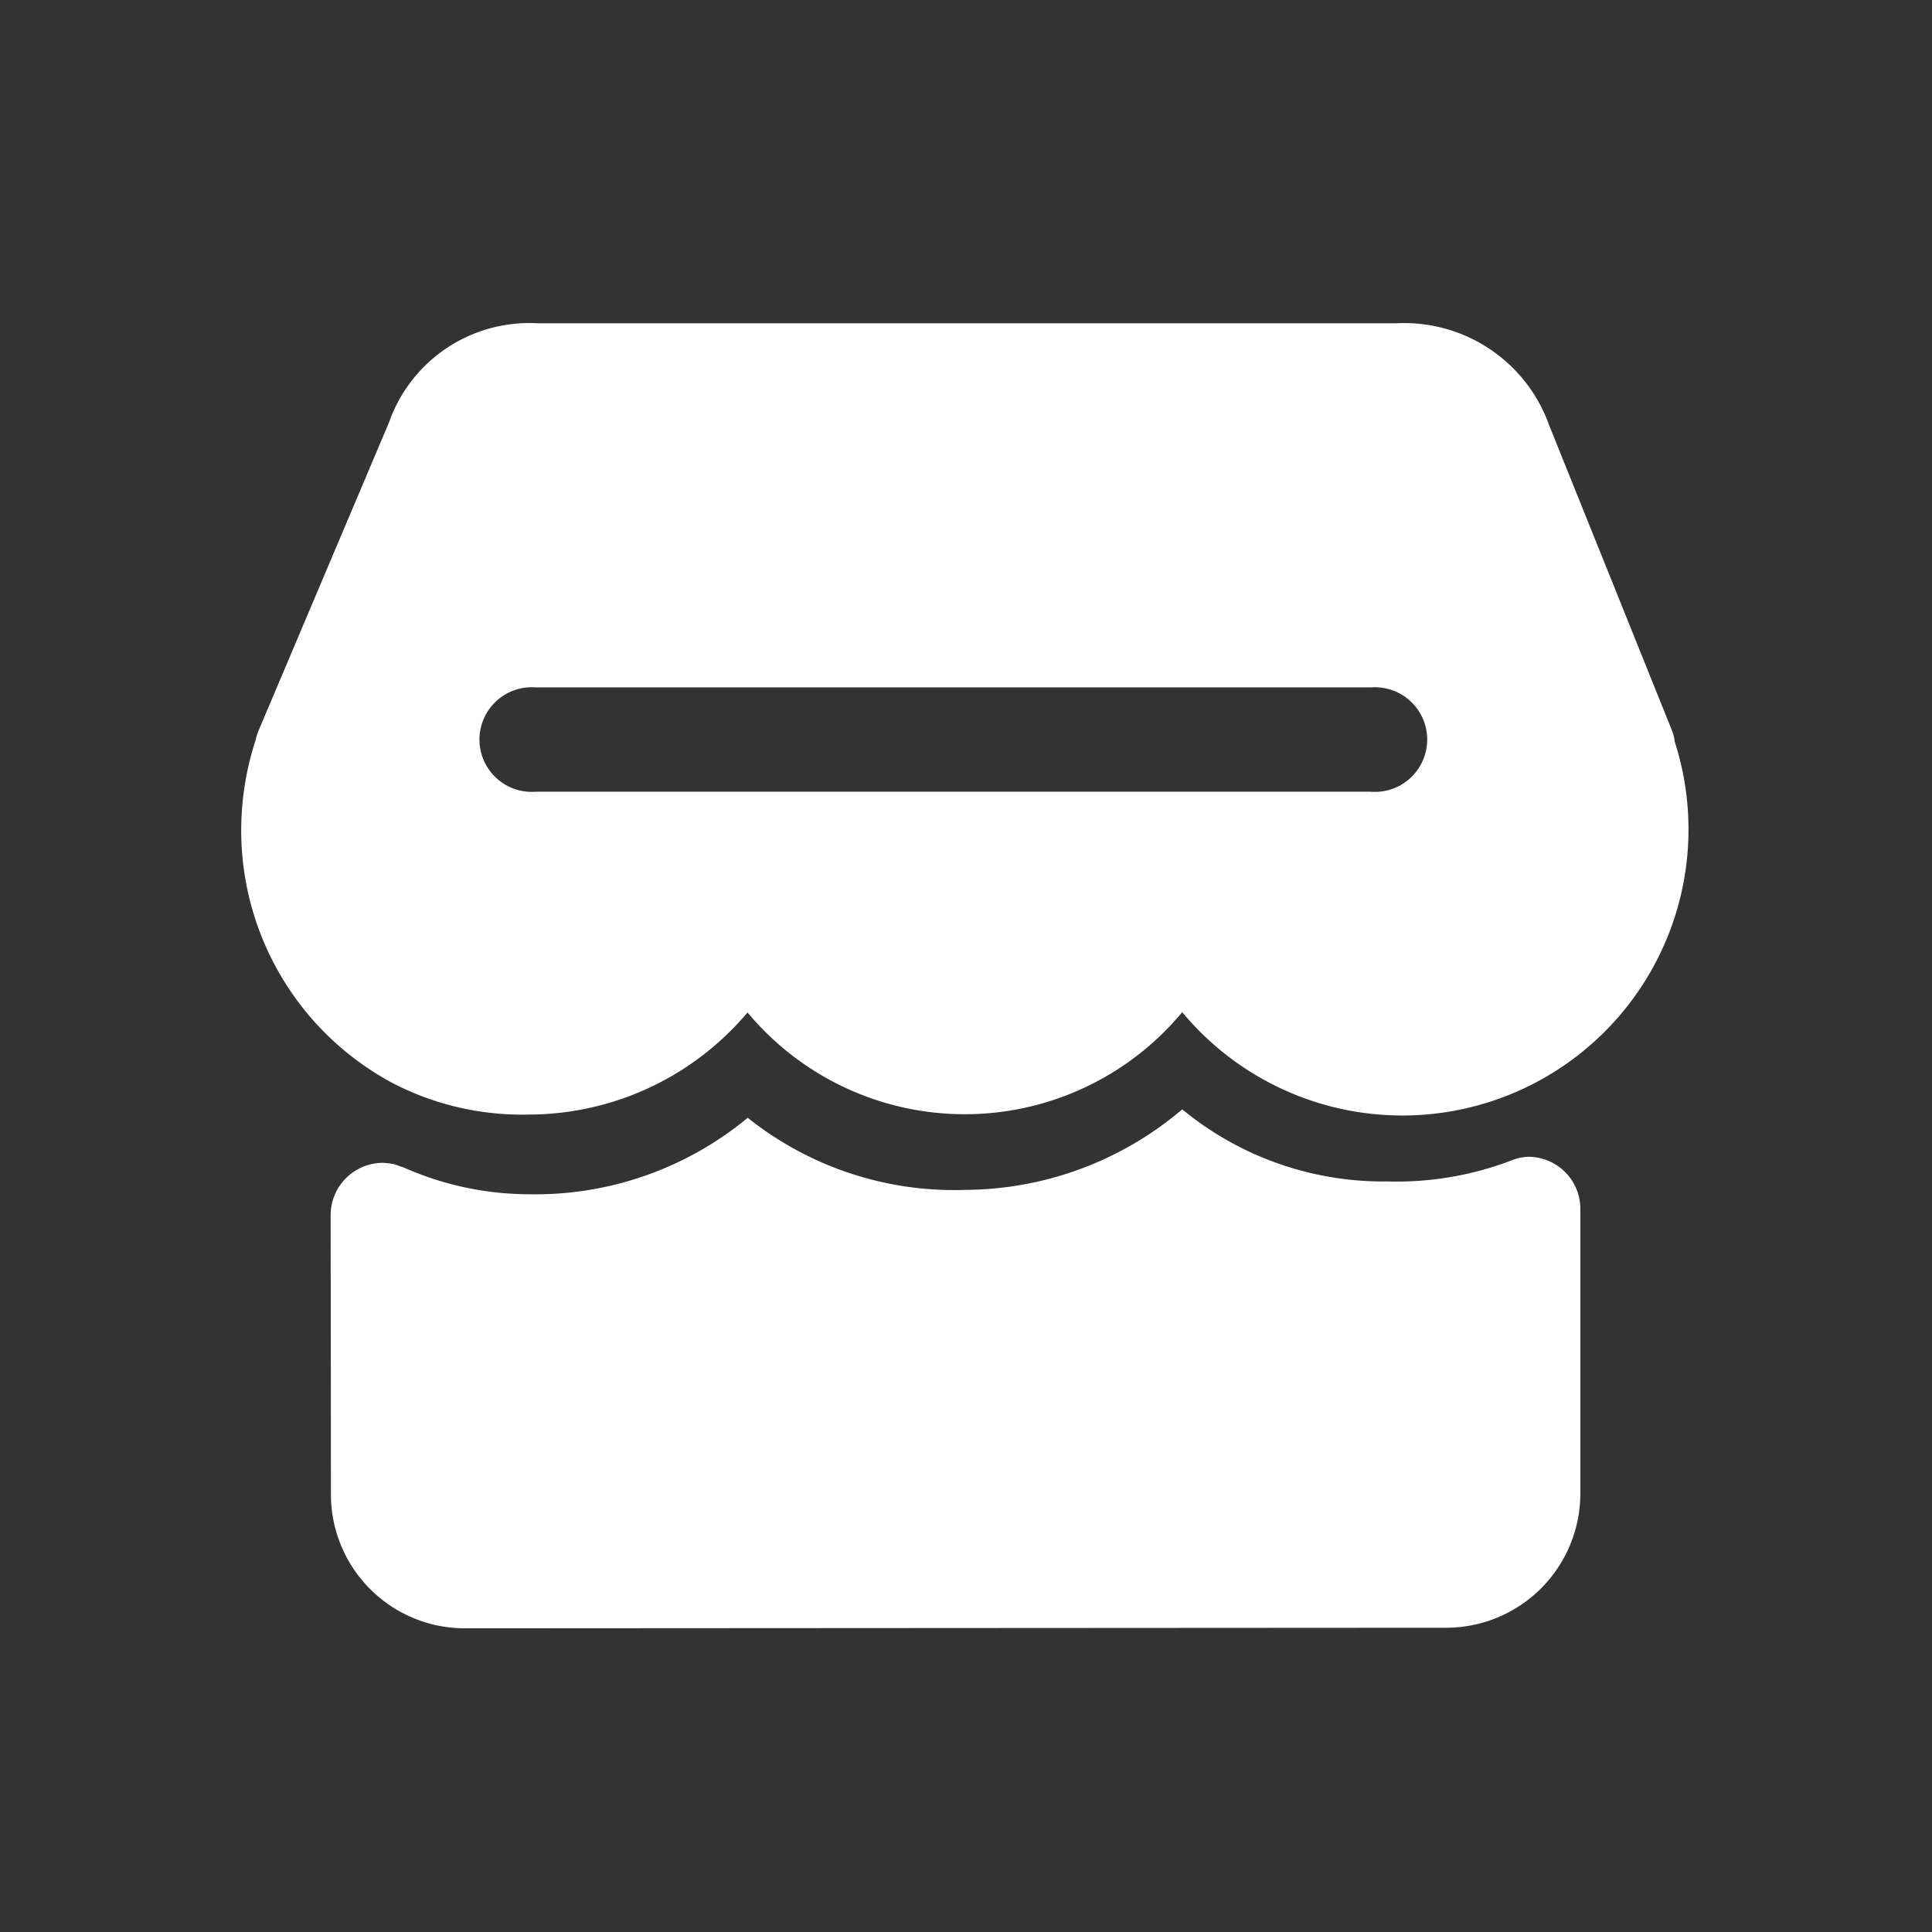 <svg xmlns="http://www.w3.org/2000/svg" xmlns:xlink="http://www.w3.org/1999/xlink" width="48" height="48" viewBox="0 0 48 48"><rect x="0" y="0" width="48" height="48" fill="#333333" stroke="none"/><defs><clipPath id="a"><rect width="48" height="48" transform="translate(693 734)" fill="#fff"/></clipPath><clipPath id="b"><rect width="36" height="32.5" fill="#fff"/></clipPath></defs><g transform="translate(-693 -734)" clip-path="url(#a)"><g transform="translate(95 522)"><g transform="translate(604 220)"><g transform="translate(0 0)" clip-path="url(#b)"><path d="M639.491,231.009c0-.021-.007-.035-.007-.056a1.11,1.11,0,0,0-.063-.216l-3.045-7.568a3.823,3.823,0,0,0-3.8-2.537H611.239a3.692,3.692,0,0,0-3.687,2.46l-3.268,7.721c-.014.049-.035.111-.049.181a7.208,7.208,0,0,0-.356,2.23,7.119,7.119,0,0,0,3.777,6.293,6.98,6.98,0,0,0,3.352.774h.007a7.123,7.123,0,0,0,5.443-2.537,7.024,7.024,0,0,0,10.8-.007,7.109,7.109,0,0,0,12.23-6.739Zm-7.554,1.261H611.2a1.3,1.3,0,1,1,0-2.592h20.746a1.3,1.3,0,1,1-.007,2.592Zm0,0" transform="translate(-603.886 -220.6)" fill="#fff"/></g></g><path d="M678.954,608.829a1.294,1.294,0,0,0-1.3-1.3,1.165,1.165,0,0,0-.376.077,8.006,8.006,0,0,1-3.115.536,7.859,7.859,0,0,1-5.1-1.791,8.384,8.384,0,0,1-5.373,2,8.221,8.221,0,0,1-5.422-1.791,8.276,8.276,0,0,1-5.443,1.9h-.007a7.7,7.7,0,0,1-3.073-.655c-.028-.014-.063-.021-.1-.035l-.153-.056a2.187,2.187,0,0,0-.286-.035,1.3,1.3,0,0,0-1.3,1.3l.007,6.948a3.327,3.327,0,0,0,3.324,3.317l24.4-.014a3.336,3.336,0,0,0,3.317-3.324Zm0,0" transform="translate(-41.691 -366.789)" fill="#fff"/></g></g></svg>